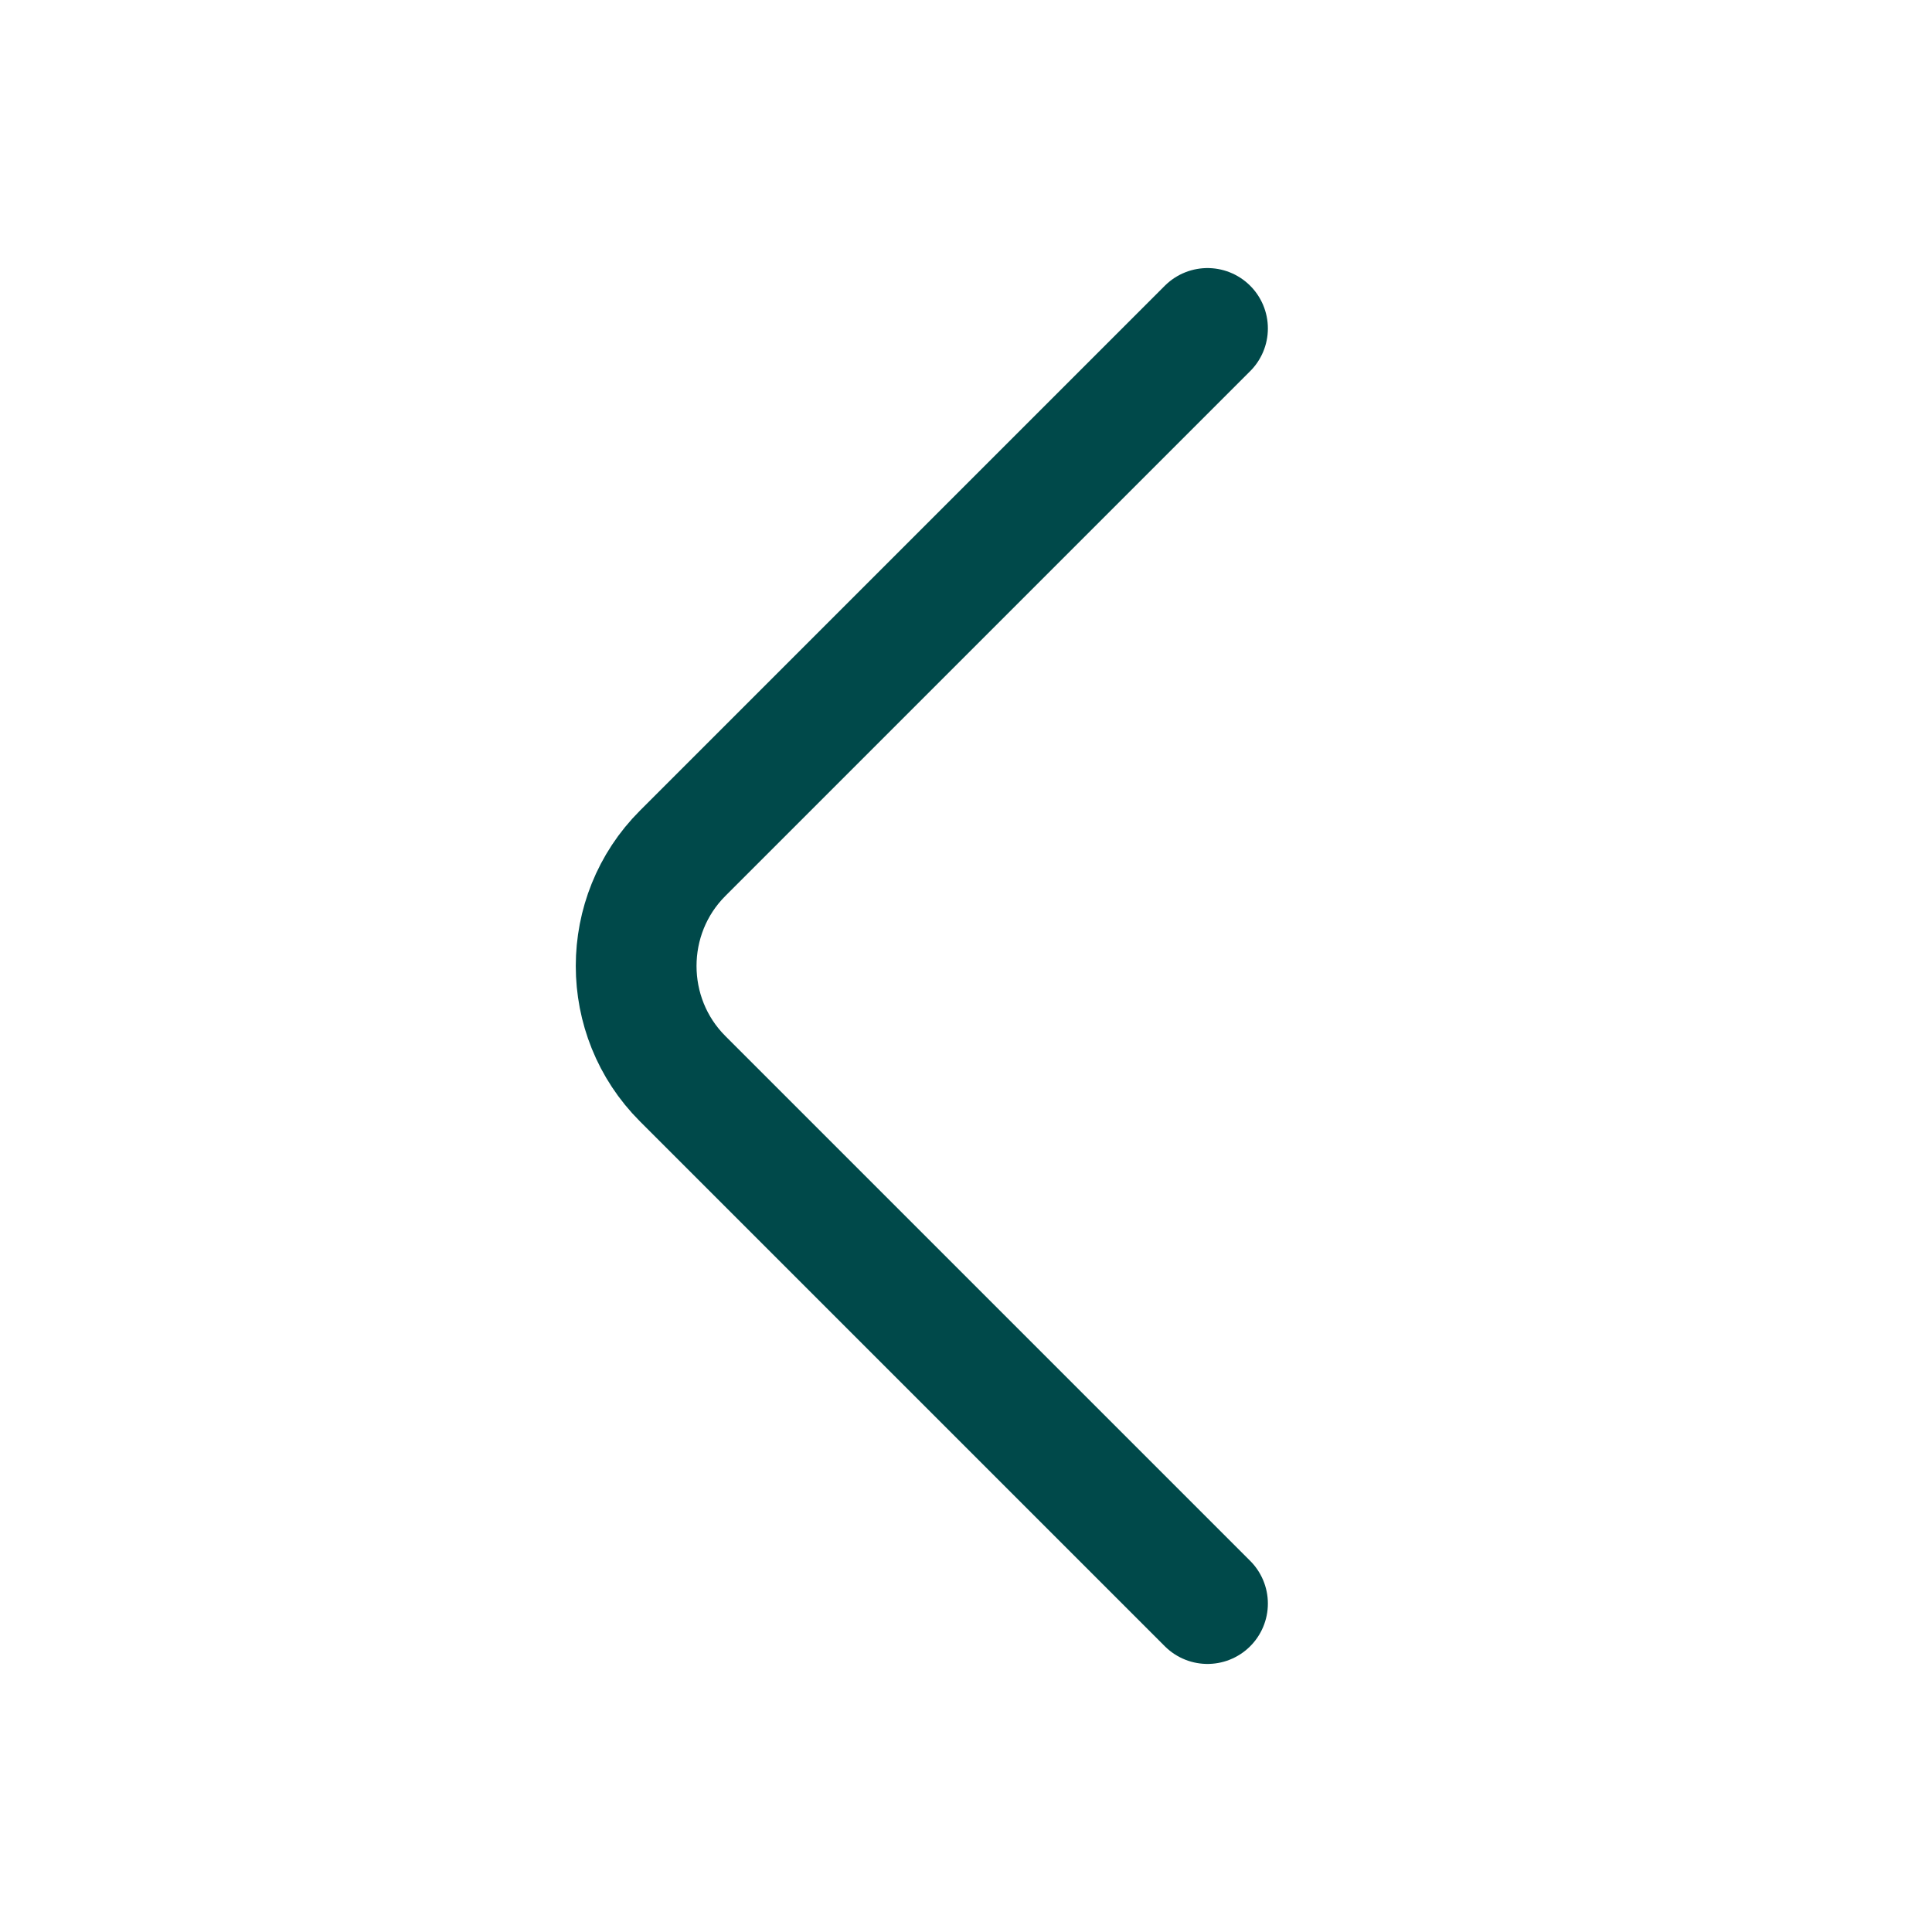 <svg width="24" height="24" viewBox="0 0 24 24" fill="none" xmlns="http://www.w3.org/2000/svg">
<path d="M15 19.92L8.48 13.4C7.71 12.63 7.71 11.37 8.48 10.6L15 4.08" stroke="#00494A" stroke-width="1.5" stroke-miterlimit="10" stroke-linecap="round" stroke-linejoin="round"/>
</svg>

